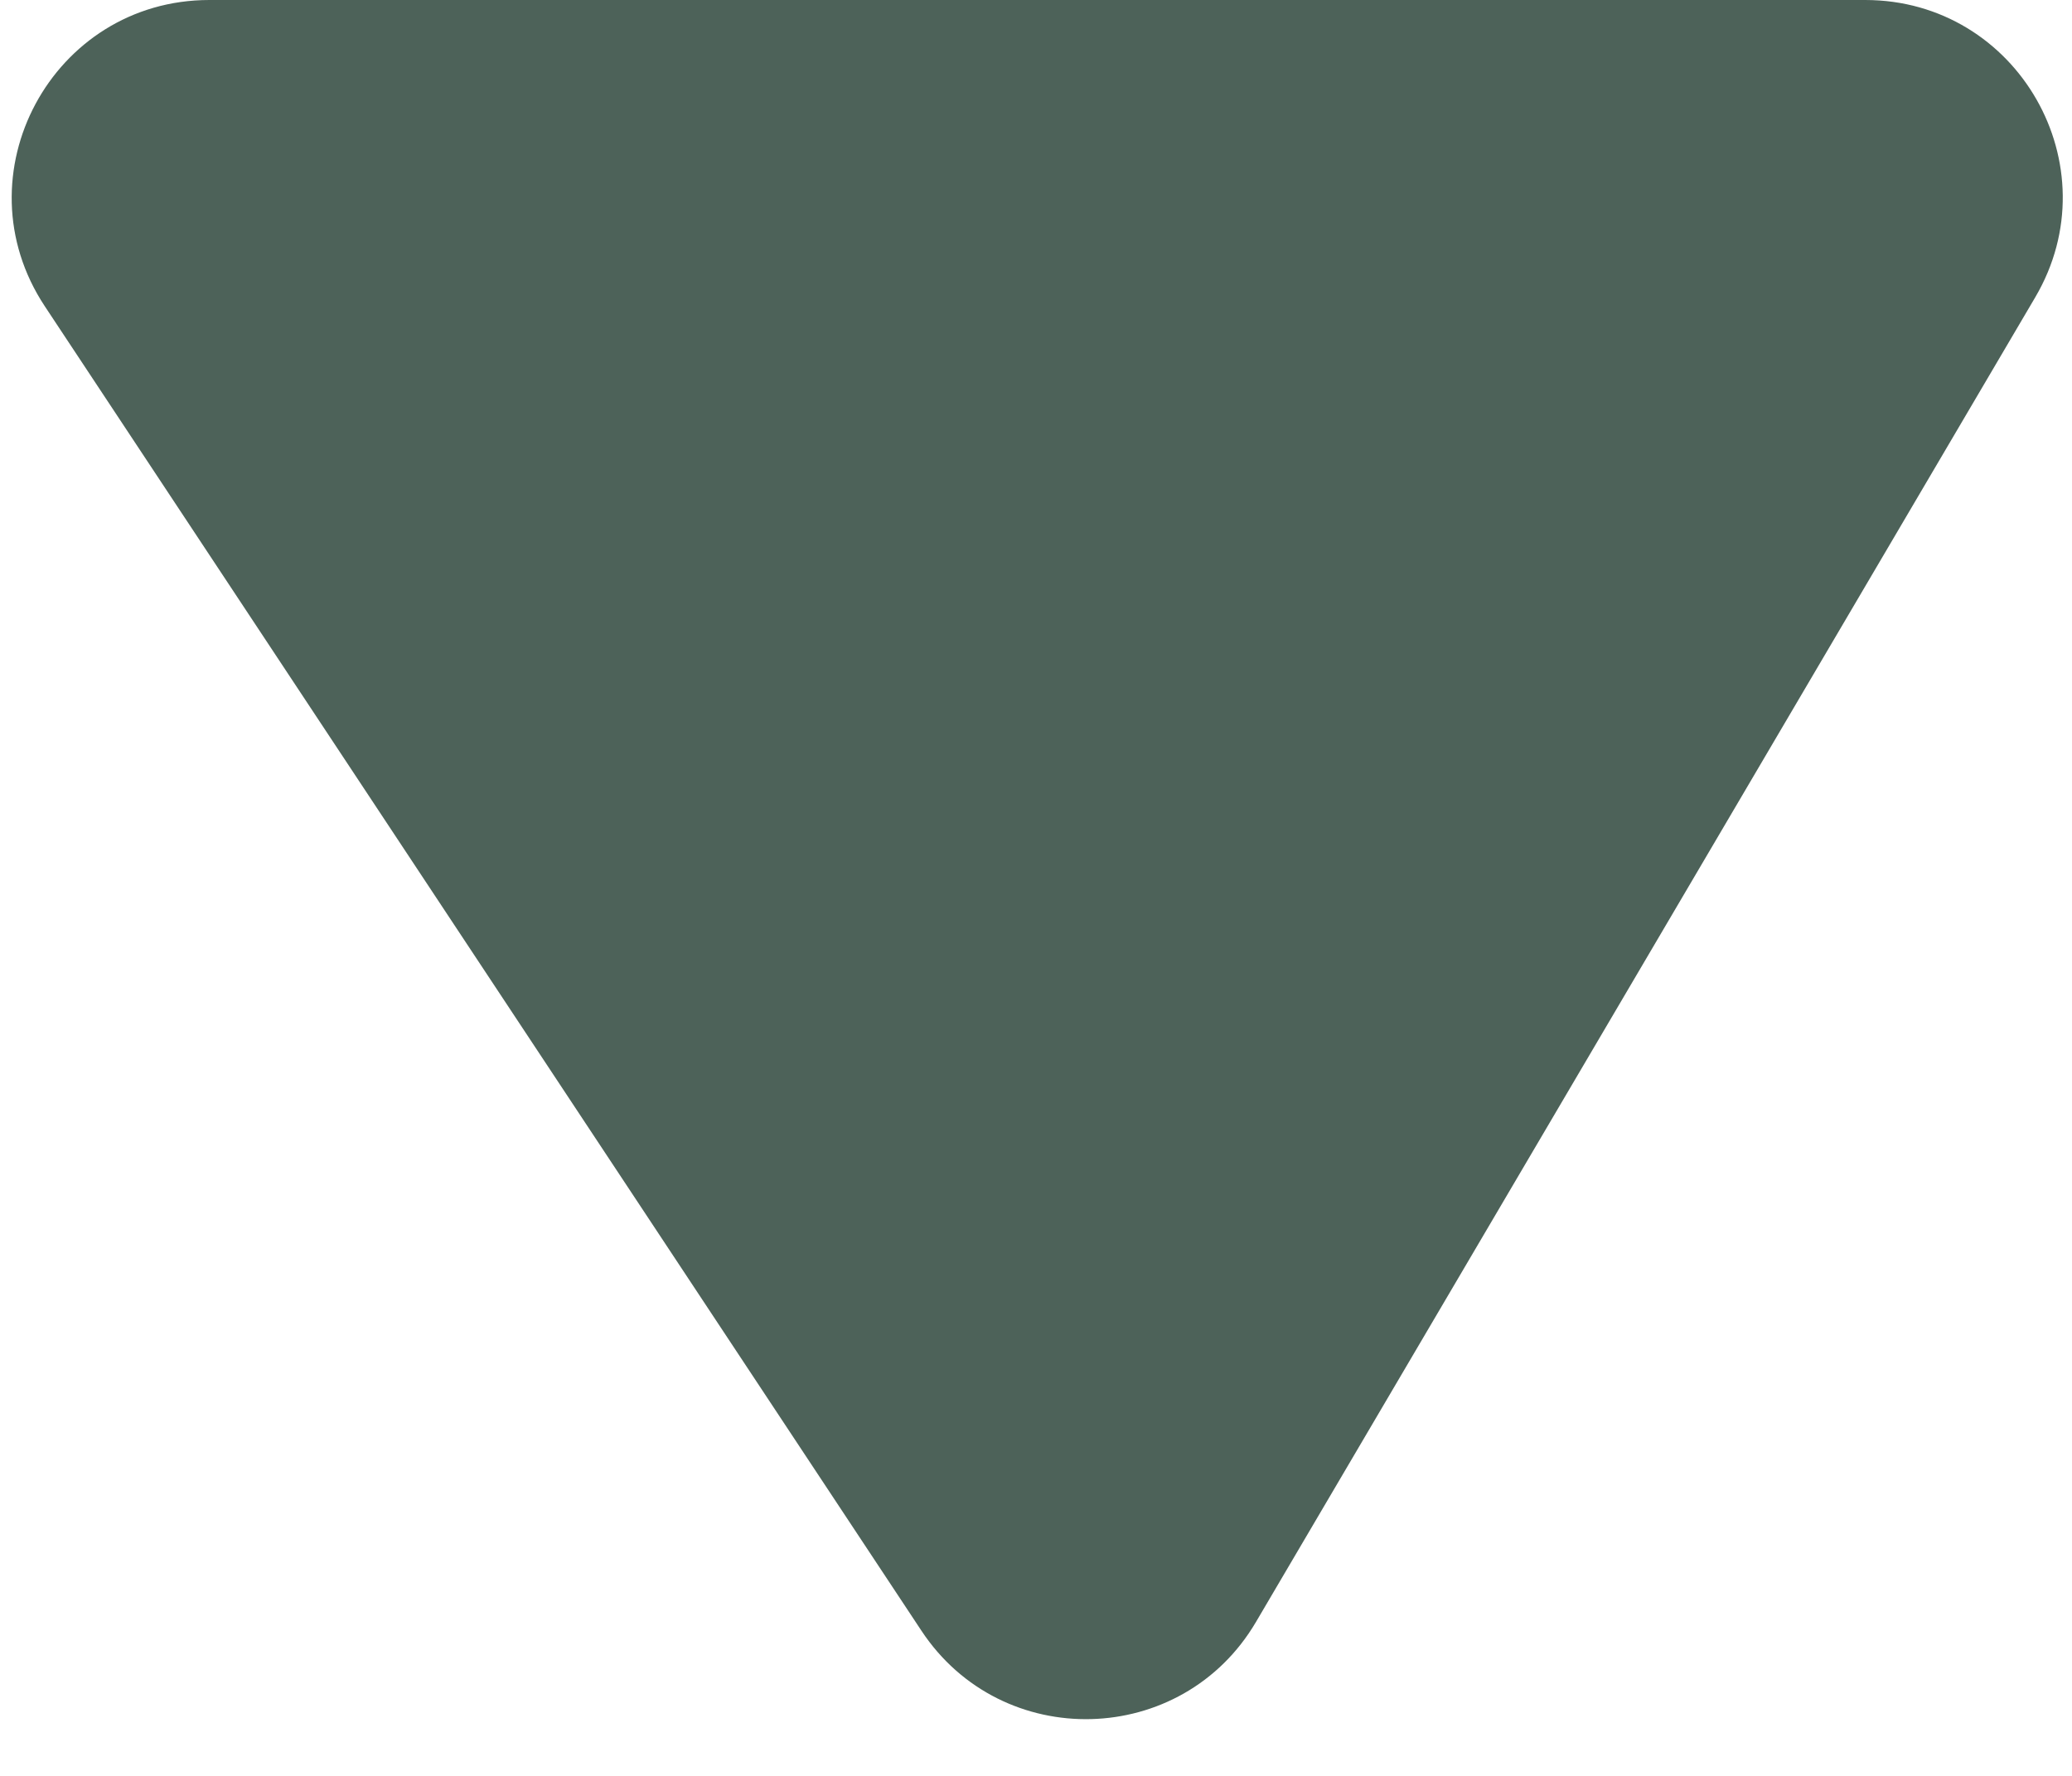 <svg width="21" height="18" viewBox="0 0 21 18" fill="#4d6259" xmlns="http://www.w3.org/2000/svg">
<path d="M18.904 0H2.122C0.528 0 -0.426 1.774 0.454 3.104L9.339 16.529C10.155 17.762 11.981 17.714 12.73 16.439L20.627 3.014C21.412 1.681 20.45 0 18.904 0Z" />
</svg>
